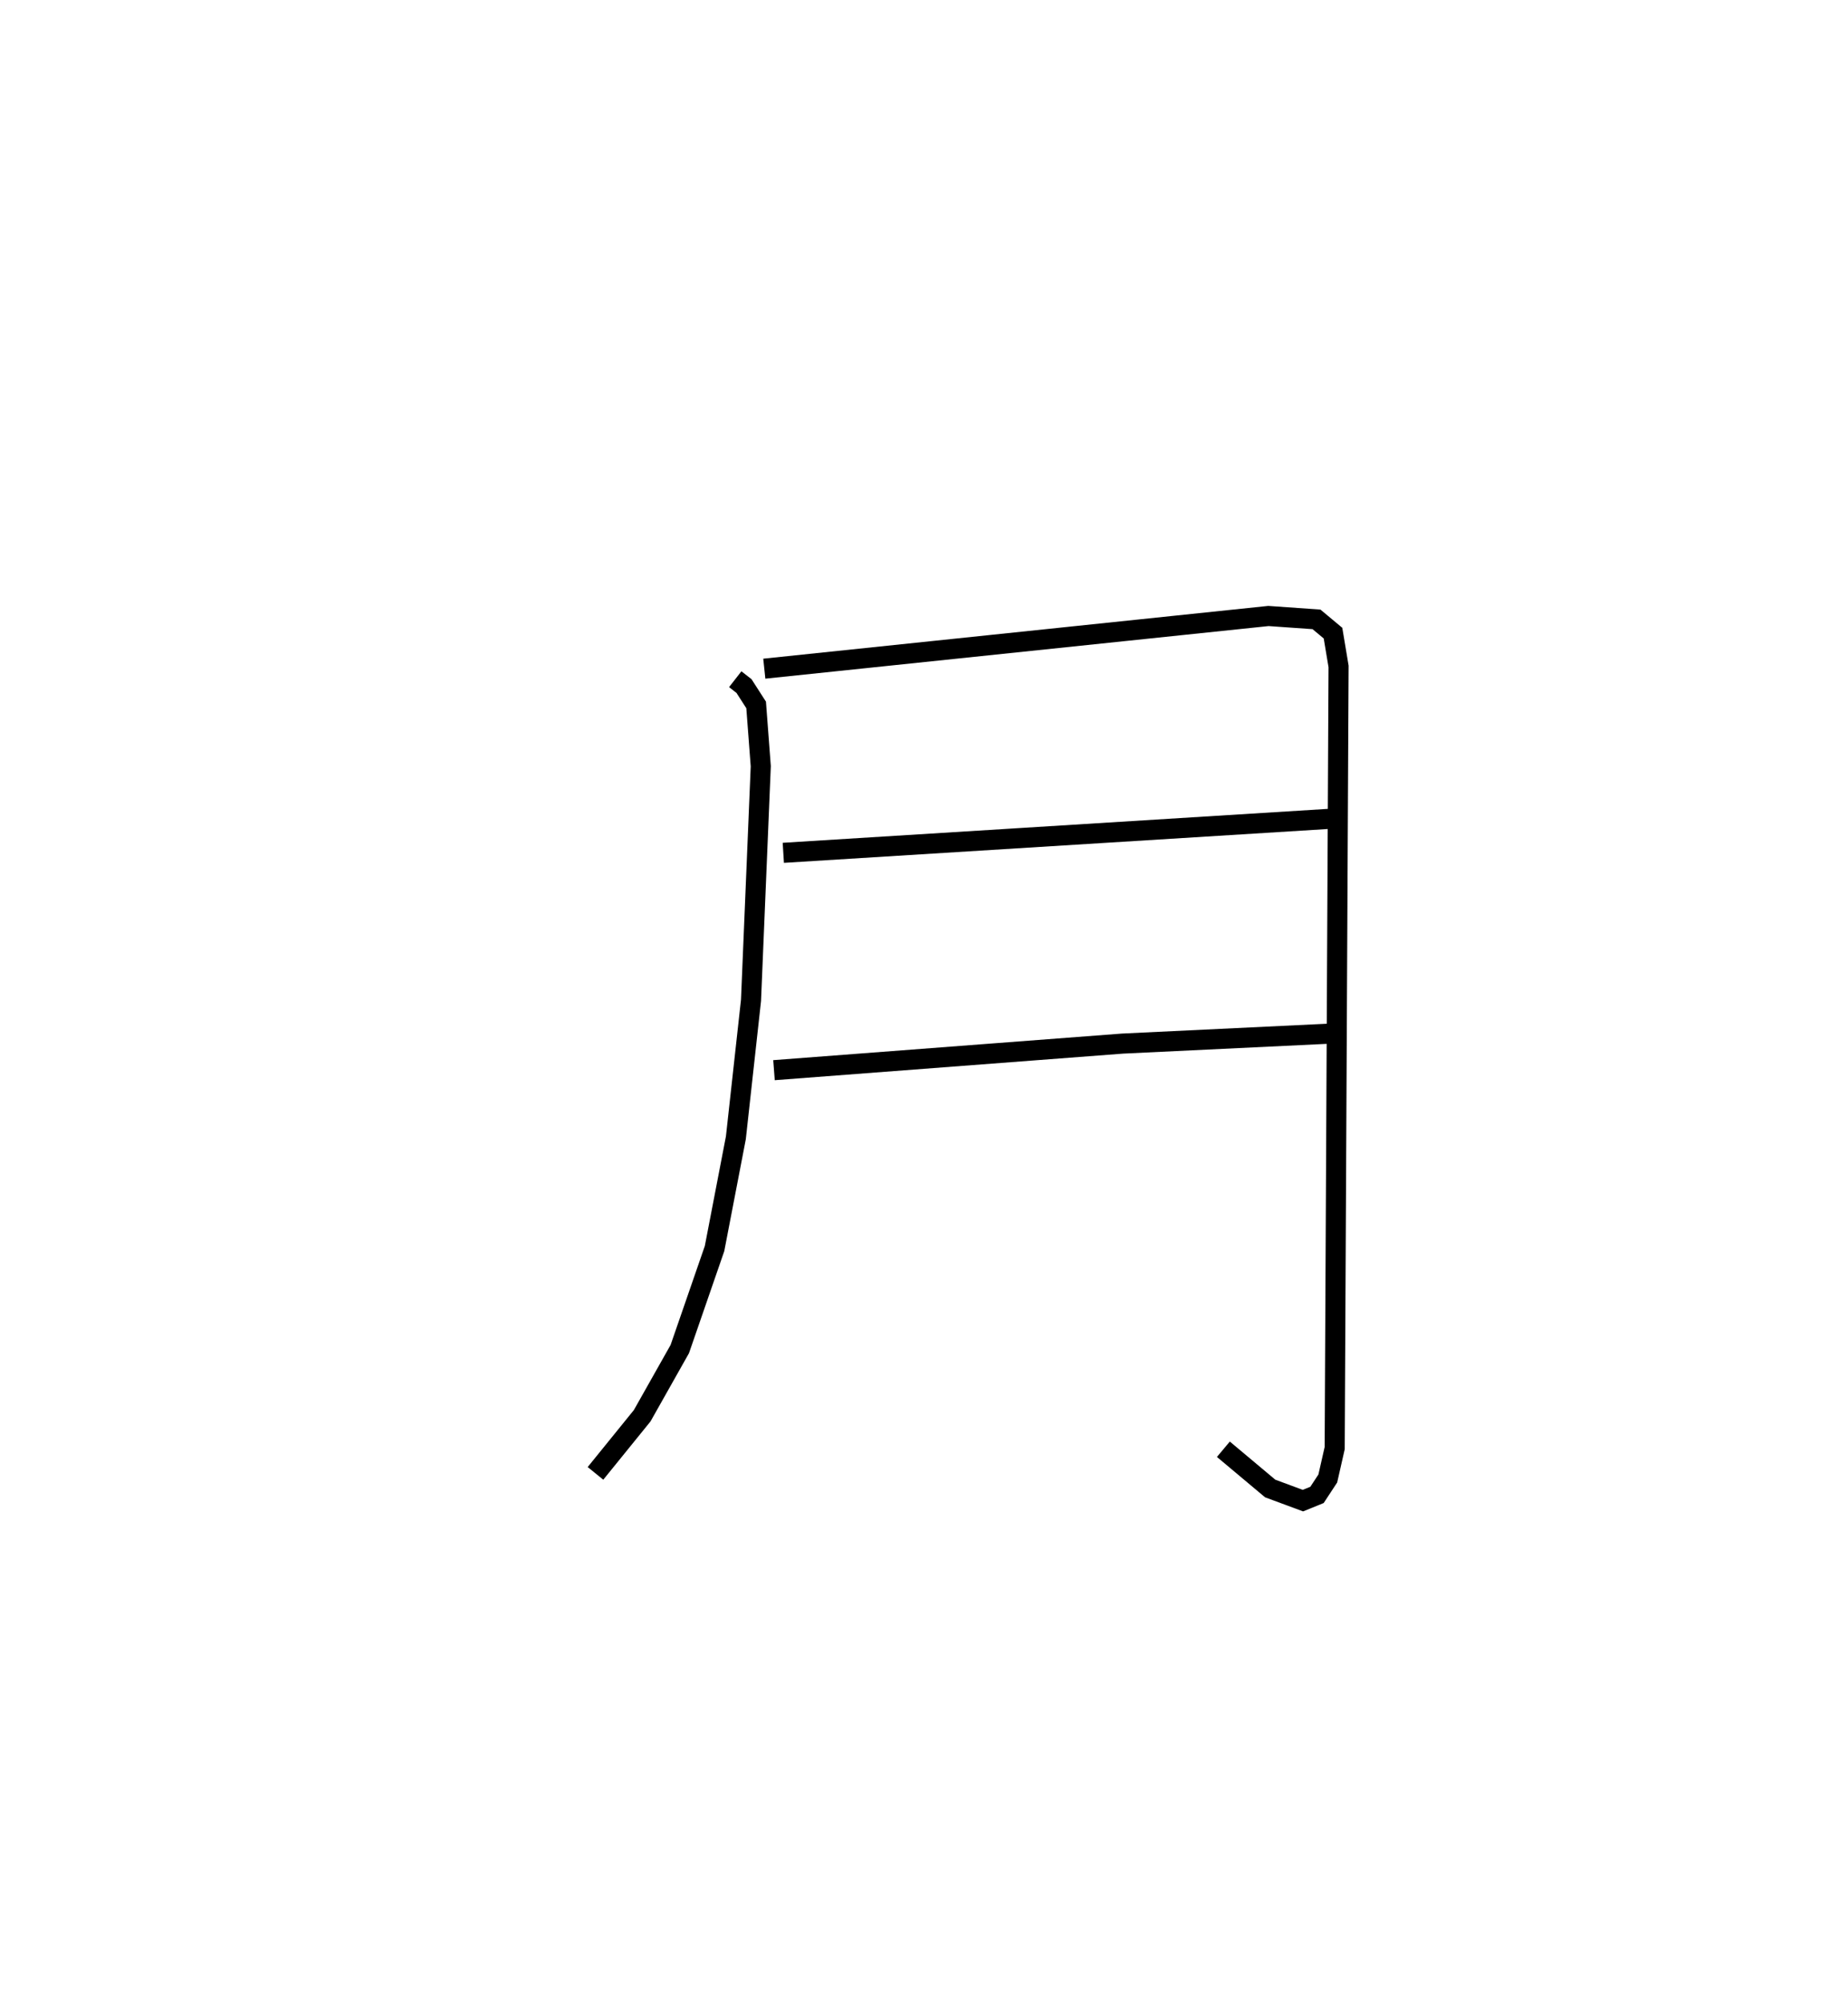 <?xml version="1.0" encoding="utf-8" ?>
<svg baseProfile="full" height="99.718" version="1.1" width="92.071" xmlns="http://www.w3.org/2000/svg" xmlns:ev="http://www.w3.org/2001/xml-events" xmlns:xlink="http://www.w3.org/1999/xlink"><defs /><rect fill="white" height="99.718" width="92.071" x="0" y="0" /><path d="M25,25 m0.0,0.0 m11.631,8.819 l0.437,0.341 0.604,0.939 l0.231,3.053 -0.486,11.656 l-0.755,6.846 -1.062,5.512 l-1.732,5.006 -1.873,3.319 l-2.327,2.87 m8.411,-40.067 l25.117,-2.623 2.394,0.168 l0.823,0.686 0.277,1.657 l-0.193,38.92 -0.344,1.514 l-0.537,0.817 -0.701,0.285 l-1.631,-0.604 -2.333,-1.954 m-21.925,-29.697 l28.045,-1.744 m-28.509,12.566 l17.362,-1.323 10.868,-0.521 " fill="none" stroke="black" stroke-width="1" /></svg>